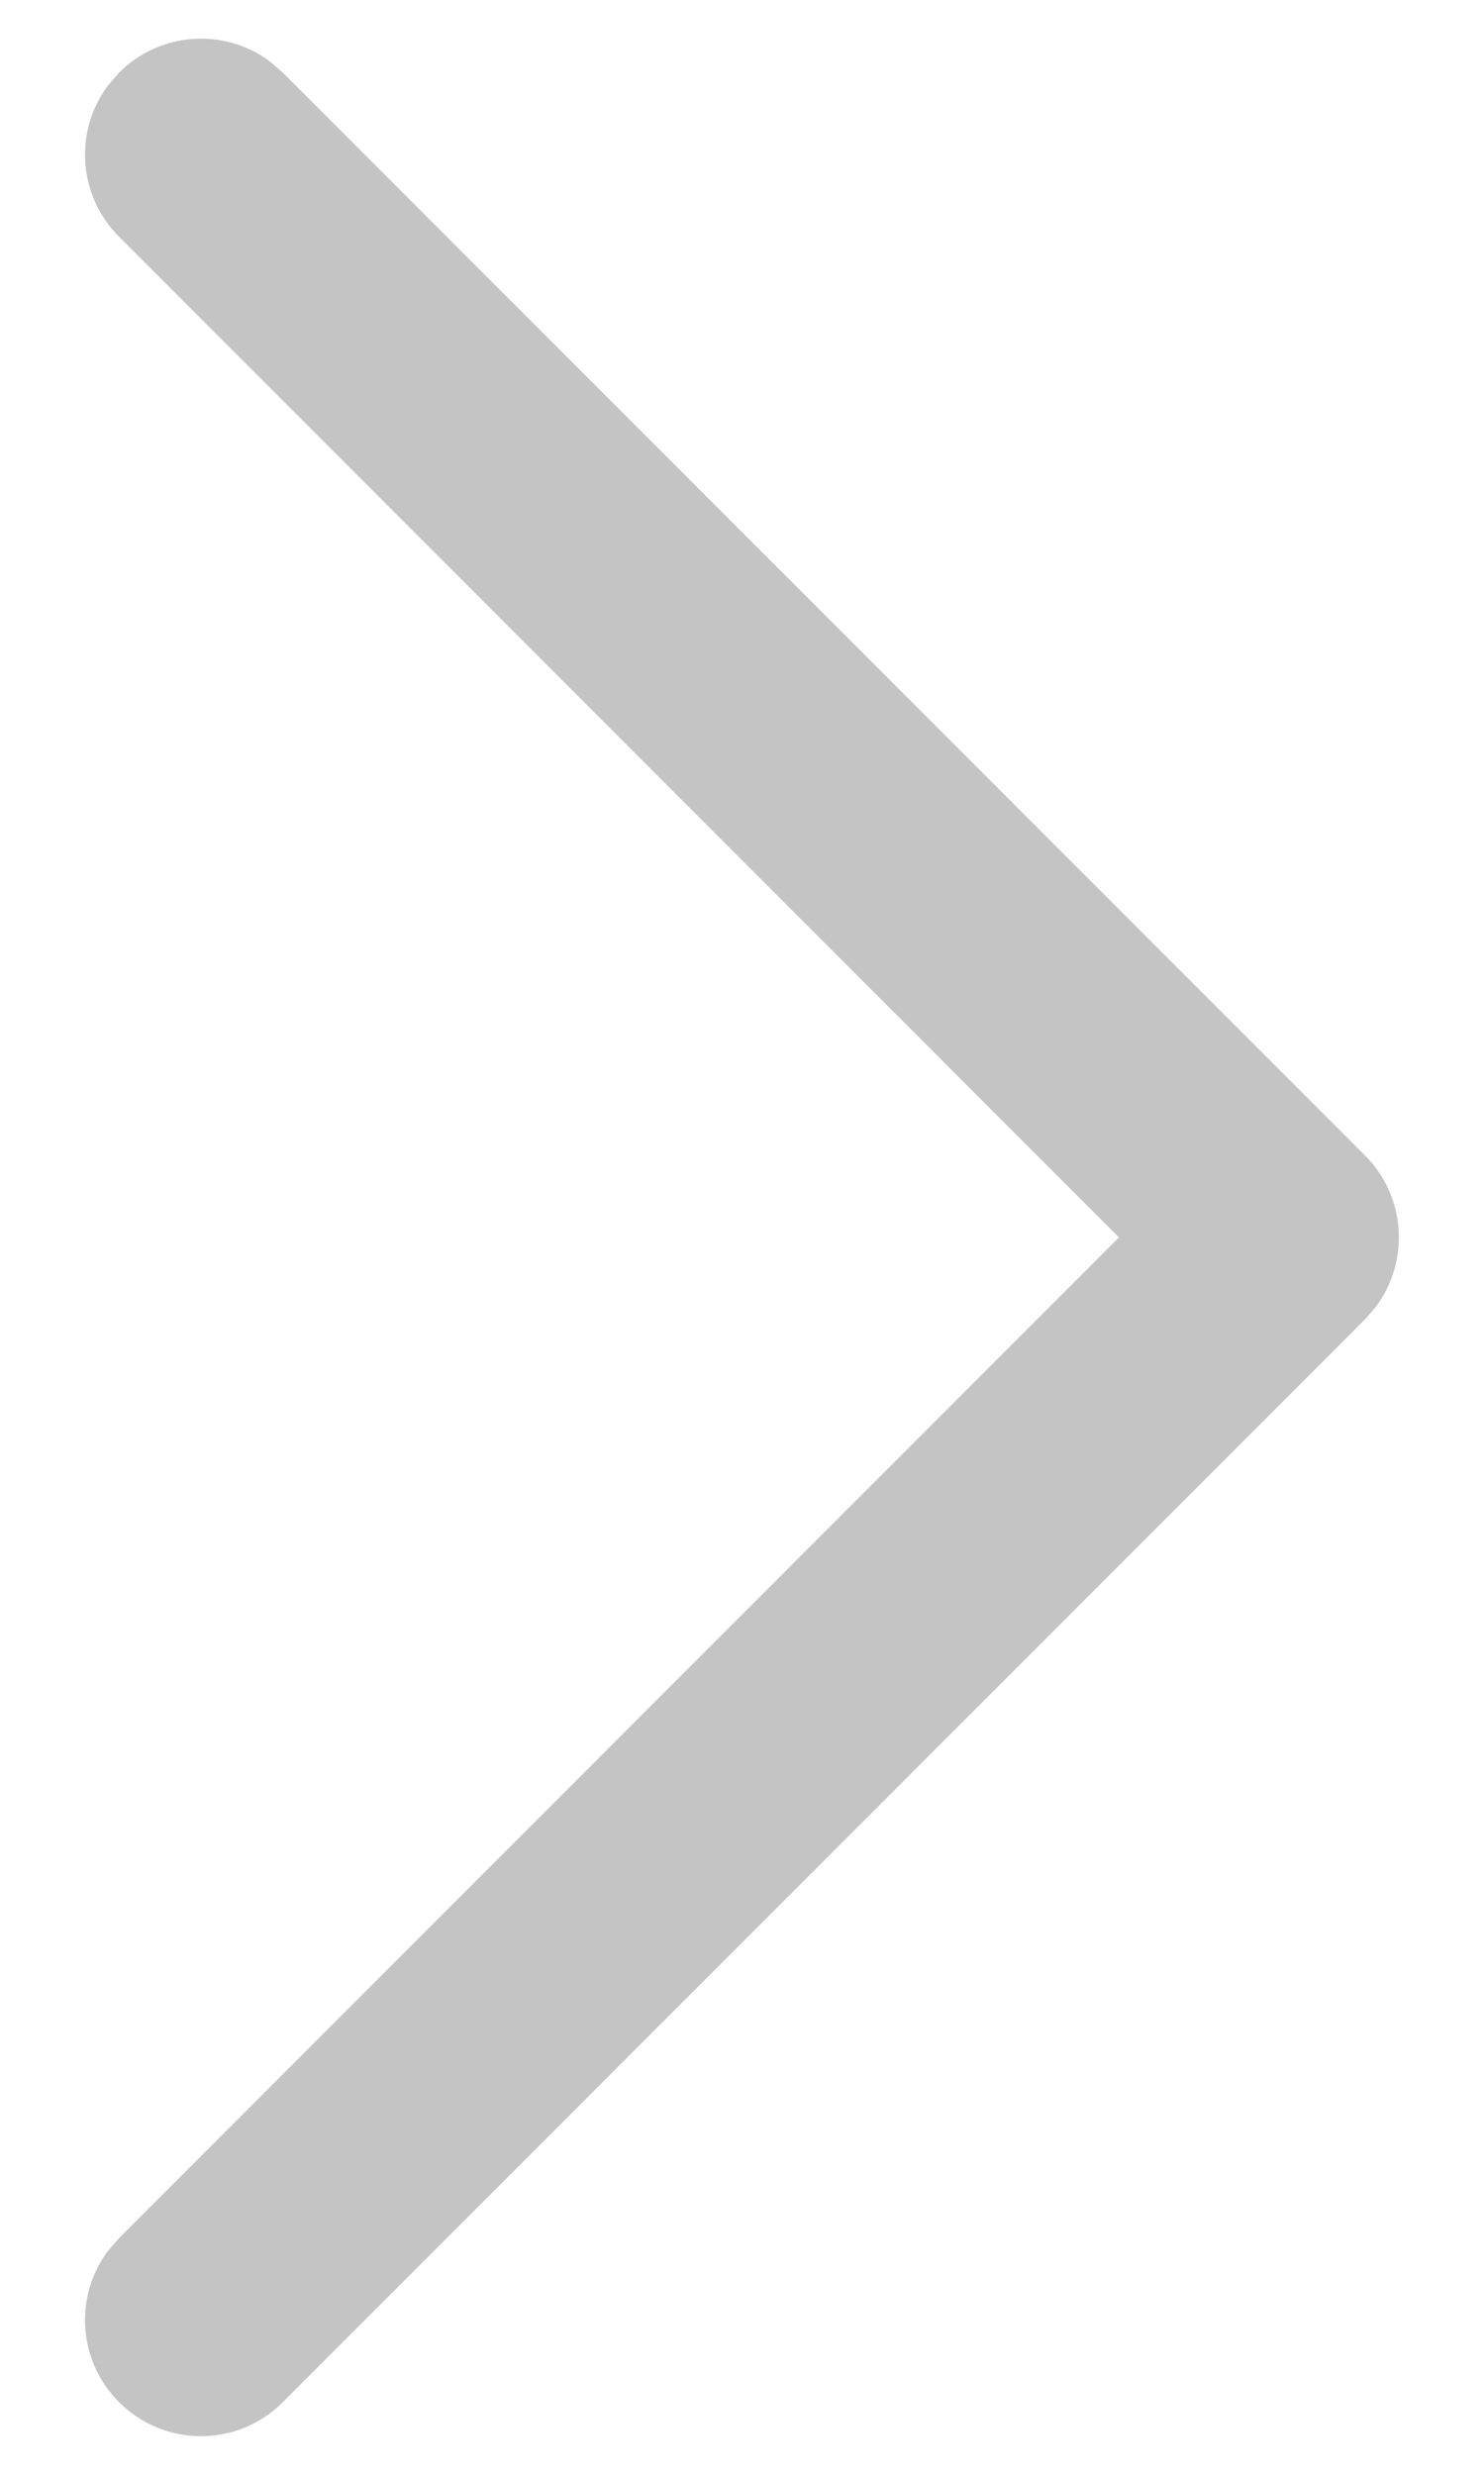 <svg width="6" height="10" viewBox="0 0 6 10" fill="none" xmlns="http://www.w3.org/2000/svg">
<path d="M0.481 9.706C0.315 9.54 0.299 9.28 0.436 9.096L0.481 9.044L4.524 5L0.481 0.956C0.315 0.79 0.299 0.53 0.436 0.346L0.481 0.294C0.647 0.127 0.908 0.112 1.091 0.248L1.144 0.294L5.519 4.669C5.685 4.835 5.7 5.095 5.564 5.279L5.519 5.331L1.144 9.706C0.961 9.89 0.664 9.89 0.481 9.706Z" fill="#C4C4C4"/>
</svg>